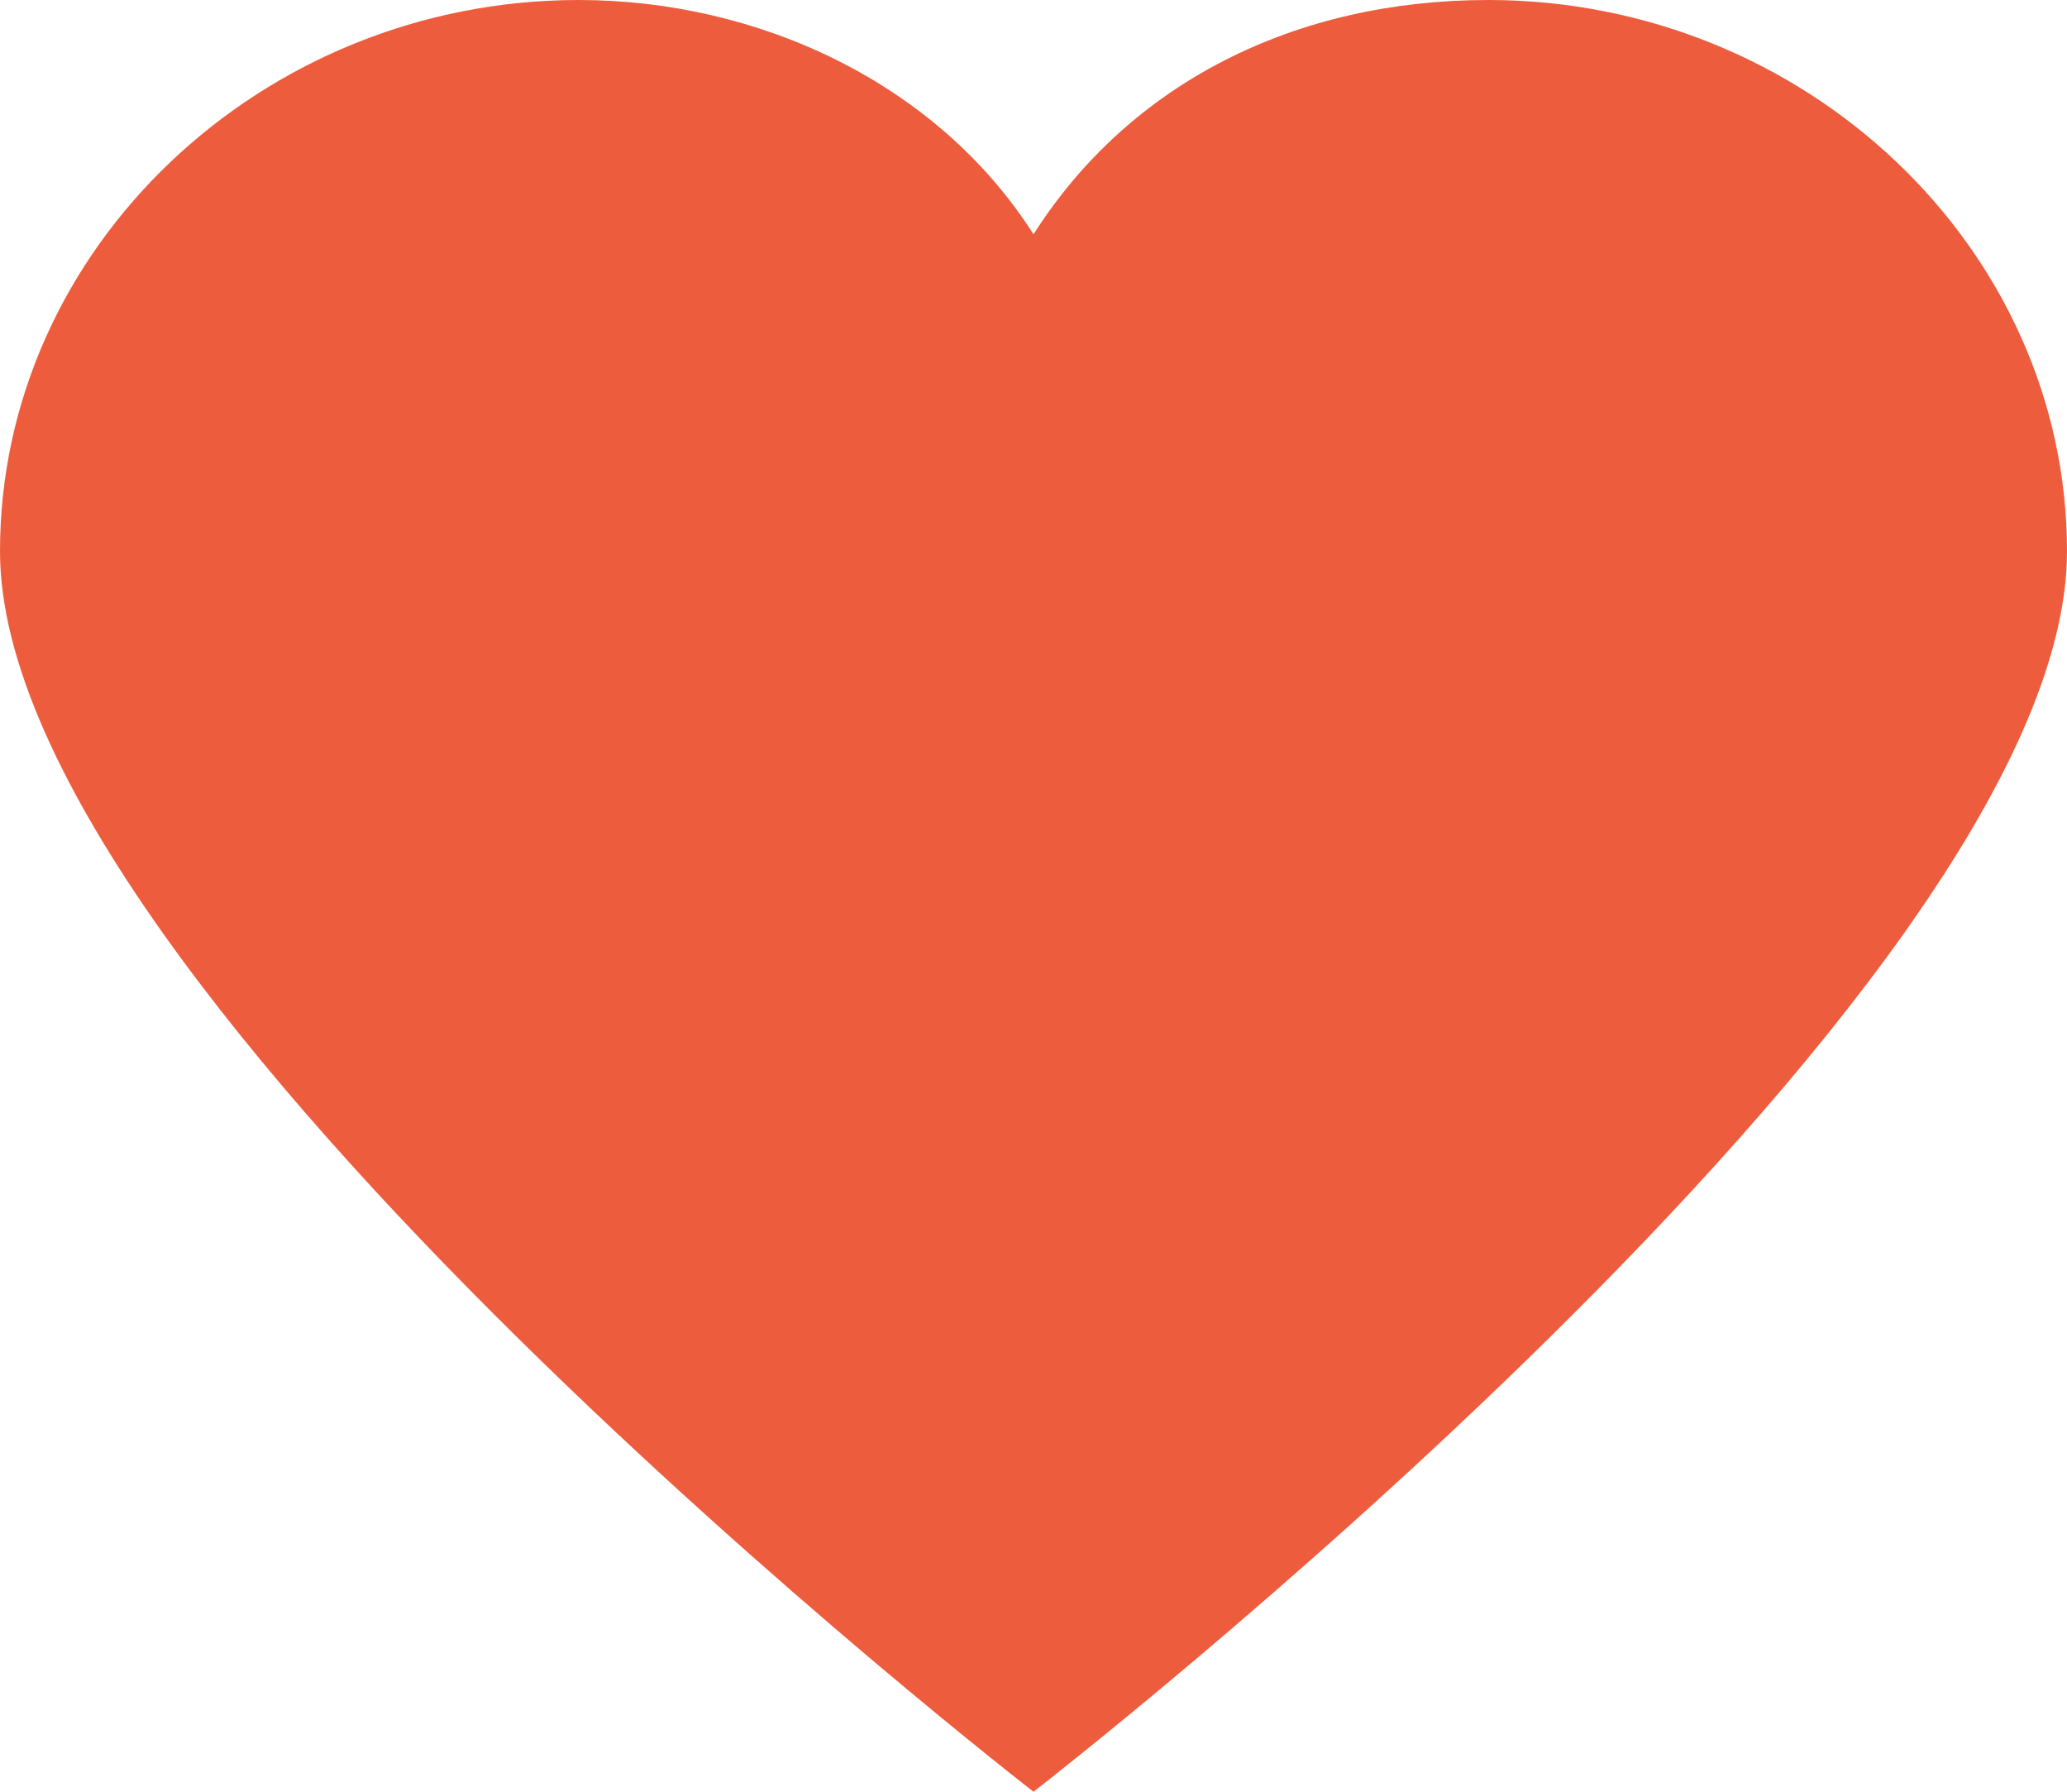 <?xml version="1.0" encoding="utf-8"?>
<!-- Generator: Adobe Illustrator 23.0.1, SVG Export Plug-In . SVG Version: 6.00 Build 0)  -->
<svg version="1.1" id="Layer_1" xmlns="http://www.w3.org/2000/svg" xmlns:xlink="http://www.w3.org/1999/xlink" x="0px" y="0px"
	 viewBox="0 0 15 13" style="enable-background:new 0 0 15 13;" xml:space="preserve">
<style type="text/css">
	.st0{fill:#EE5C3E;}
</style>
<path class="st0" d="M10.8,0C9.4,0,8.2,0.6,7.5,1.7C6.8,0.6,5.5,0,4.2,0C1.9,0,0,1.8,0,4c0,3.2,7.5,9,7.5,9S15,7.2,15,4
	C15,1.8,13.1,0,10.8,0z"/>
</svg>
